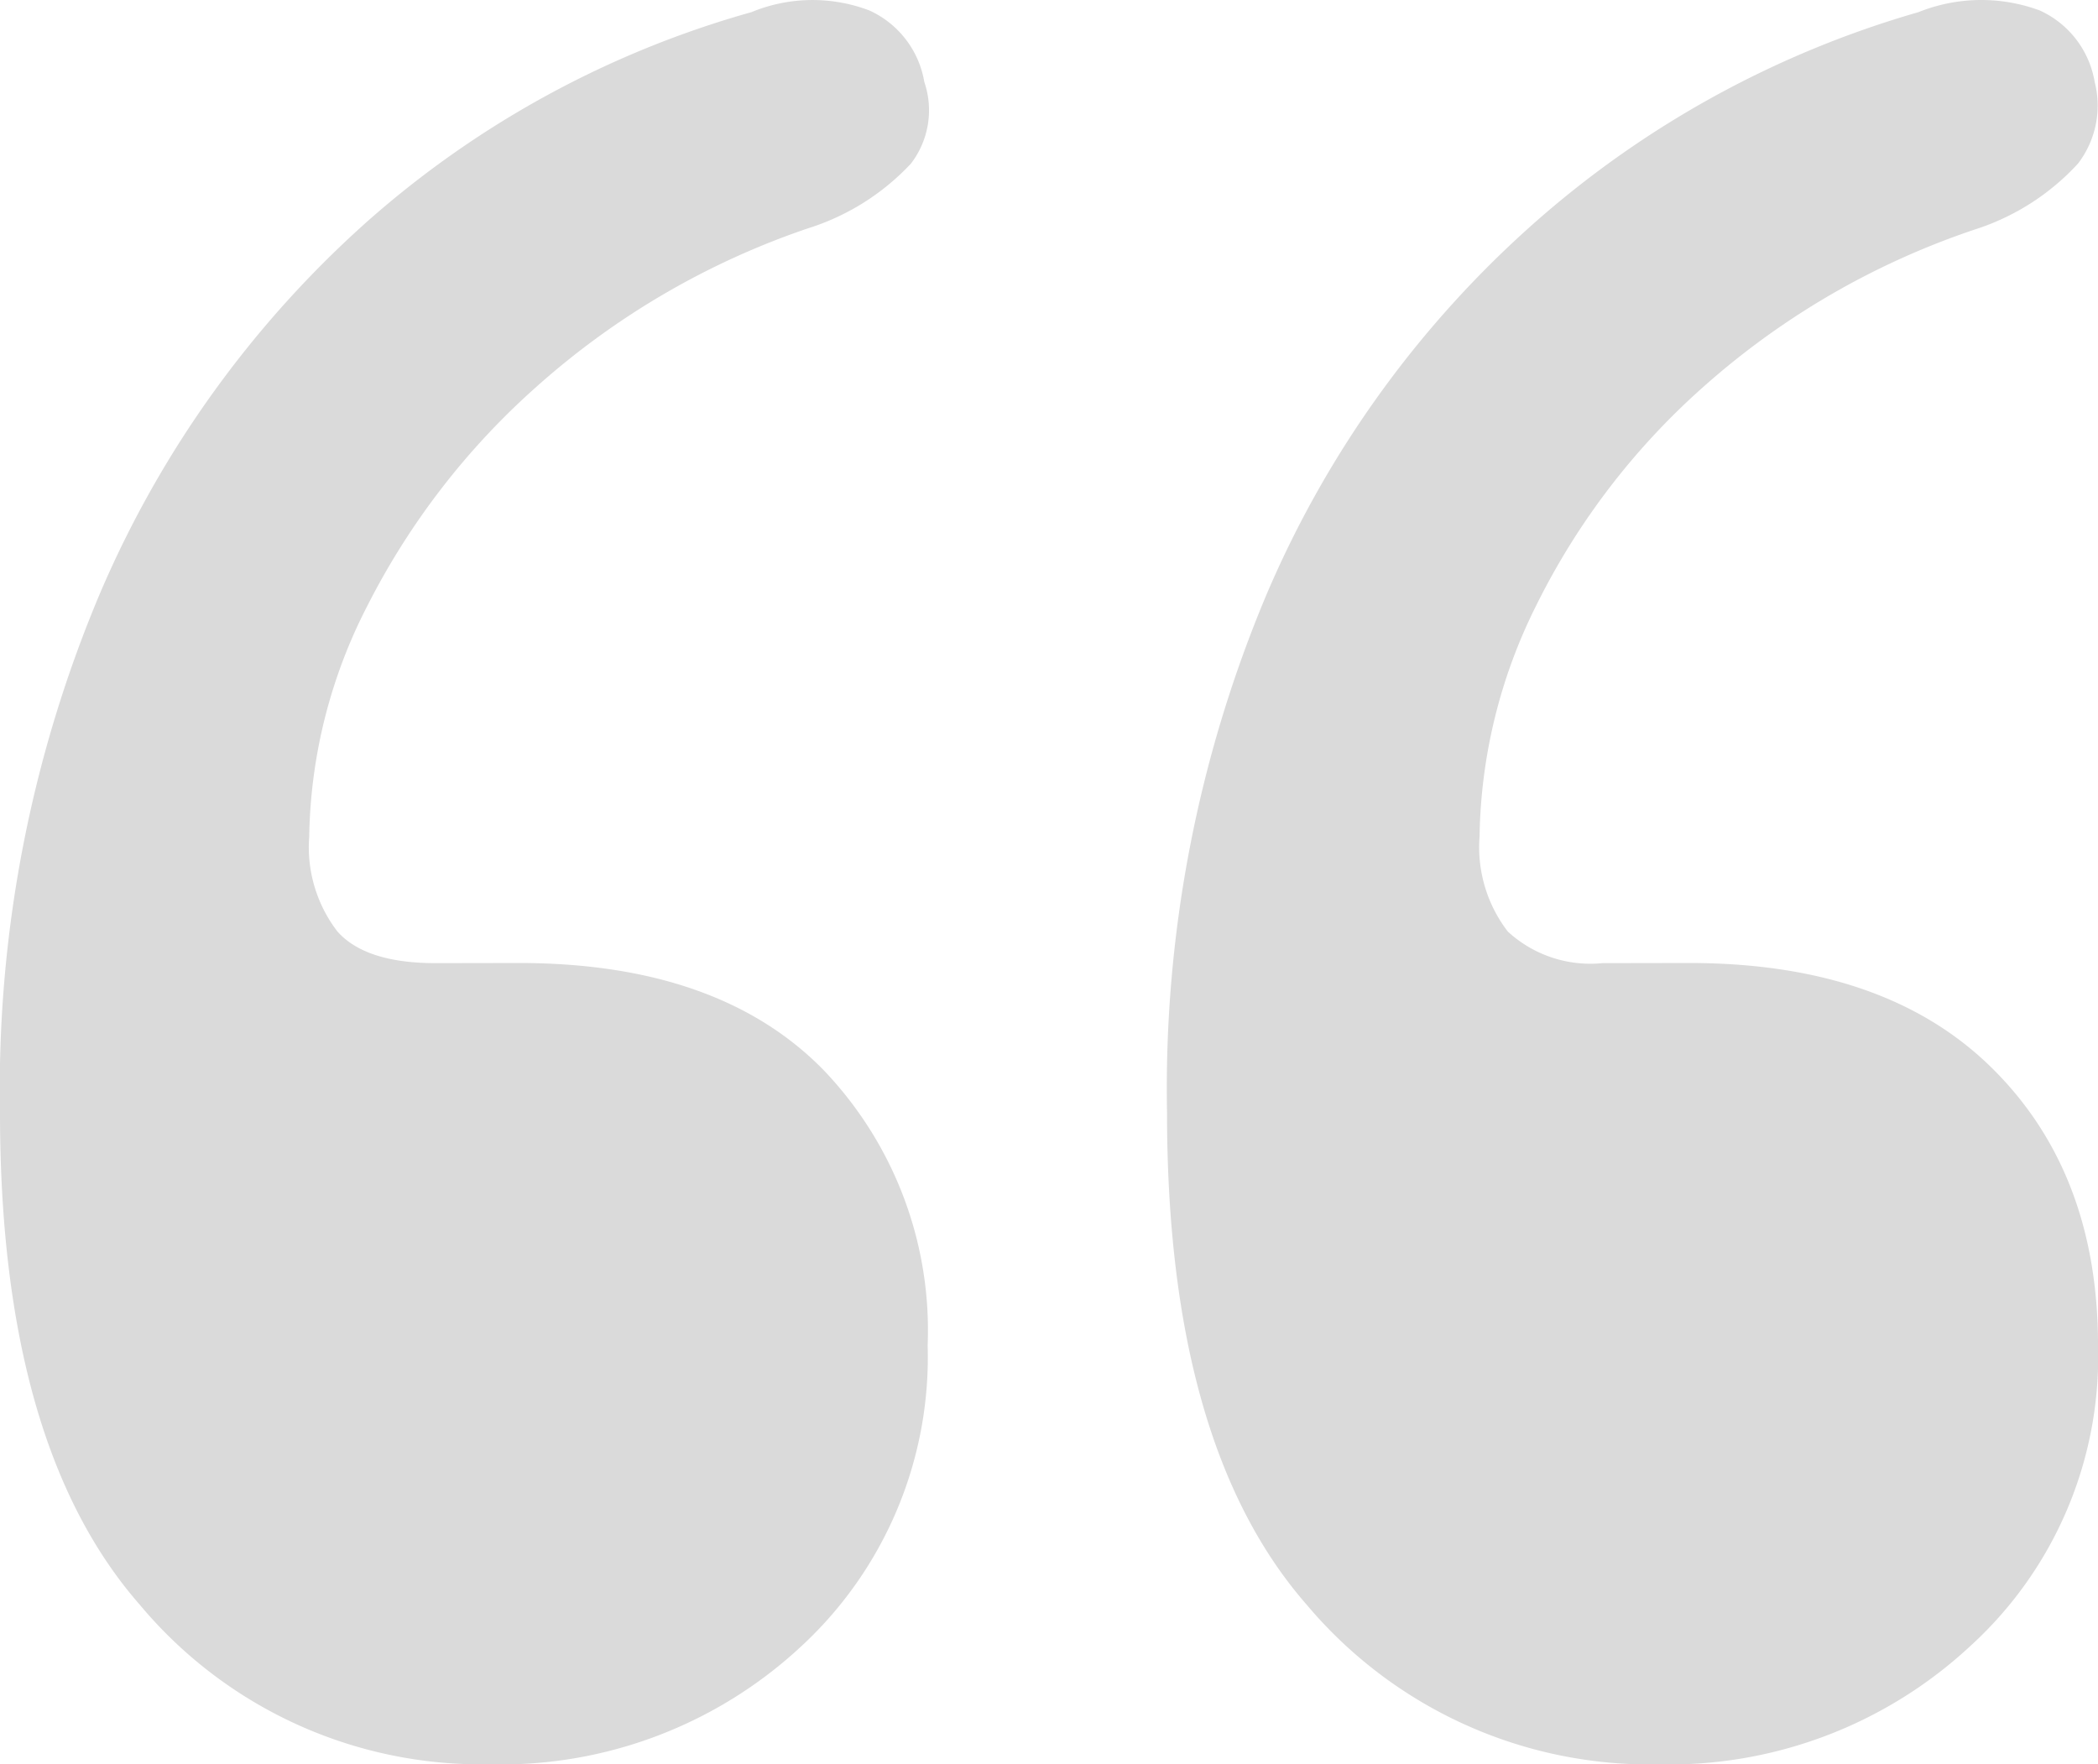 <svg xmlns="http://www.w3.org/2000/svg" width="82.35" height="69.251" viewBox="0 0 82.35 69.251">
  <path id="Path_2479" data-name="Path 2479" d="M24.6-124.978q7.83,0,11.941,4.176a14.782,14.782,0,0,1,4.111,10.832,15.453,15.453,0,0,1-4.959,11.811,17.288,17.288,0,0,1-12.268,4.633,17.457,17.457,0,0,1-13.7-6.264Q4.24-106.054,4.24-119.105a49.994,49.994,0,0,1,3.915-20.359,41.228,41.228,0,0,1,10.571-14.682A38.386,38.386,0,0,1,33.735-162.3a6.28,6.28,0,0,1,4.633-.065,3.769,3.769,0,0,1,2.153,2.806,3.441,3.441,0,0,1-.522,3.2,9.364,9.364,0,0,1-4.046,2.545,30.9,30.9,0,0,0-10.636,6.2,29.1,29.1,0,0,0-6.656,8.613,20.426,20.426,0,0,0-2.284,9.07,5.429,5.429,0,0,0,1.109,3.719q1.109,1.24,3.85,1.24Zm45.939,0q7.7,0,11.876,4.111t4.176,10.9a15.357,15.357,0,0,1-5.025,11.811,17.35,17.35,0,0,1-12.2,4.633A17.6,17.6,0,0,1,55.529-99.79q-5.481-6.264-5.481-19.315a49.994,49.994,0,0,1,3.915-20.359A40.853,40.853,0,0,1,64.6-154.146,39.061,39.061,0,0,1,79.543-162.3a6.615,6.615,0,0,1,4.764-.065,3.769,3.769,0,0,1,2.153,2.806,3.74,3.74,0,0,1-.653,3.2,9.333,9.333,0,0,1-3.915,2.545,30.71,30.71,0,0,0-10.767,6.2,28.144,28.144,0,0,0-6.591,8.613,20.909,20.909,0,0,0-2.219,9.07,5.429,5.429,0,0,0,1.109,3.719,4.789,4.789,0,0,0,3.719,1.24Z" transform="translate(-4.24 162.777)" fill="#dadada"/>
</svg>
